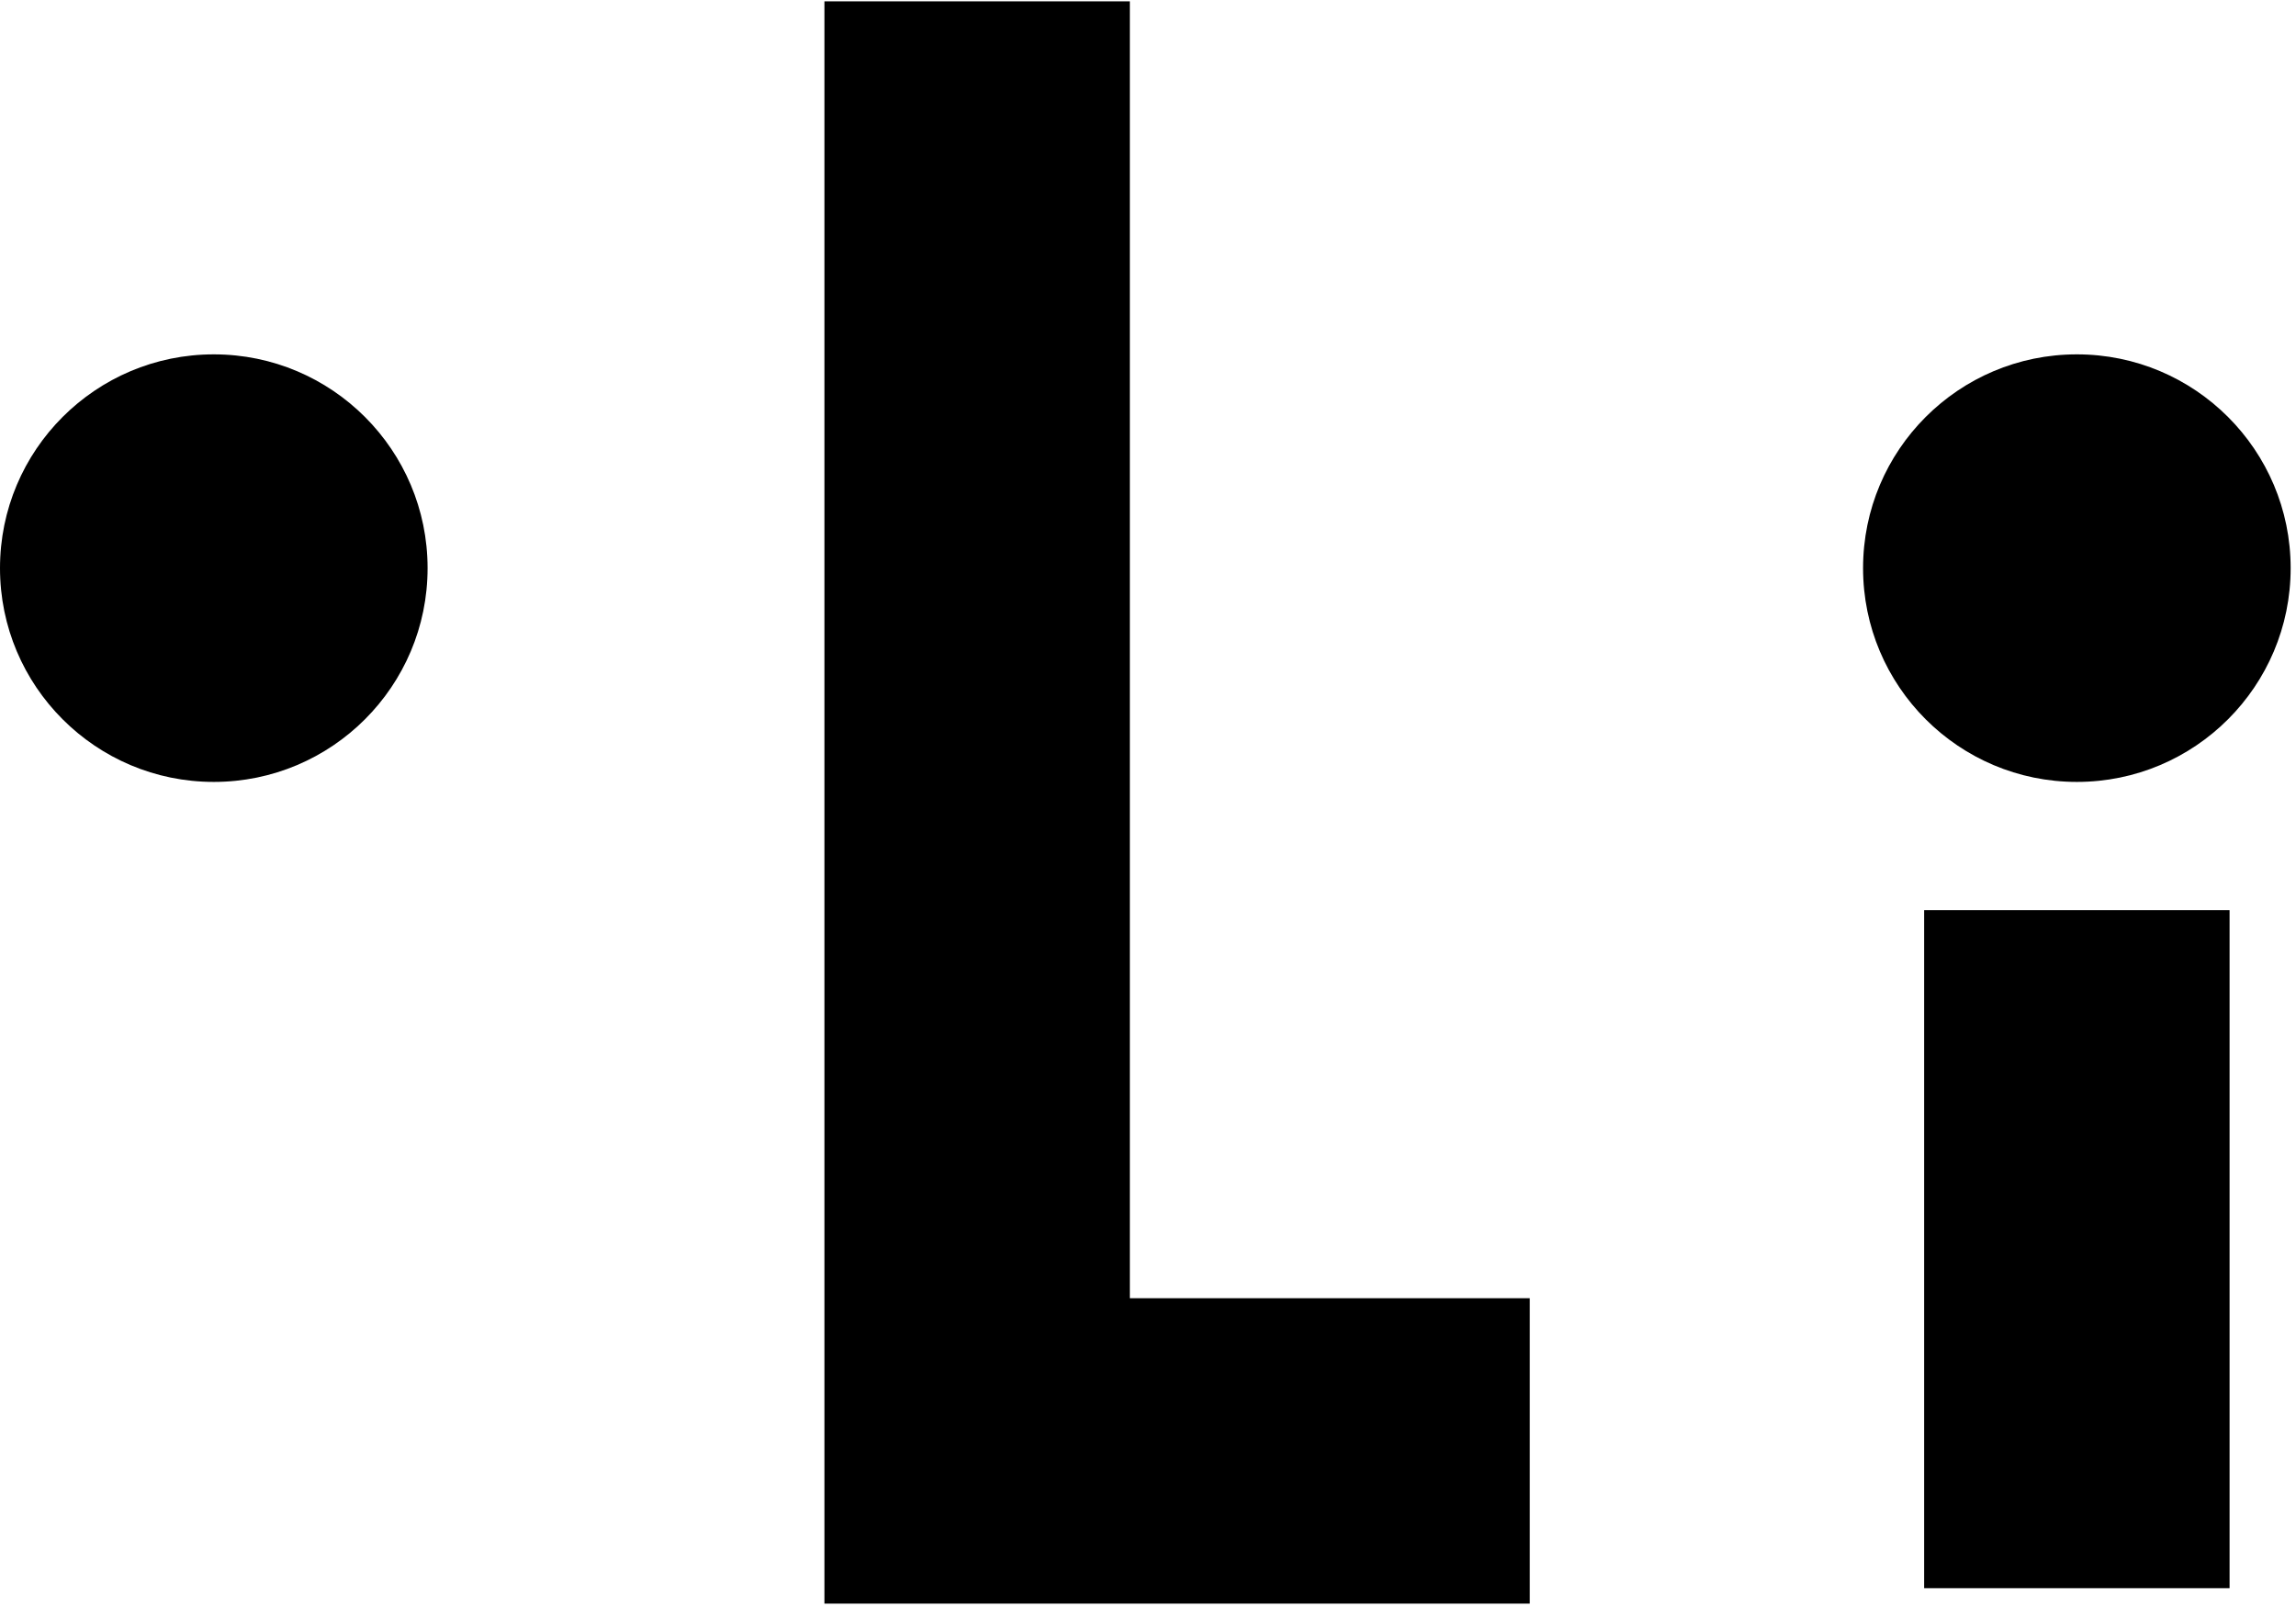 <svg width="344" height="241" viewBox="0 0 344 241" fill="none" xmlns="http://www.w3.org/2000/svg">
<circle cx="311.167" cy="85.128" r="32.032" fill="black"/>
<circle cx="32.032" cy="32.032" r="32.032" transform="matrix(1 0 0 -1 0 117.16)" fill="black"/>
<path d="M146.4 0.2V217.4H229.2" stroke="black" stroke-width="45.76"/>
<path d="M311.168 136.379V237.967" stroke="black" stroke-width="45.76"/>
</svg>
